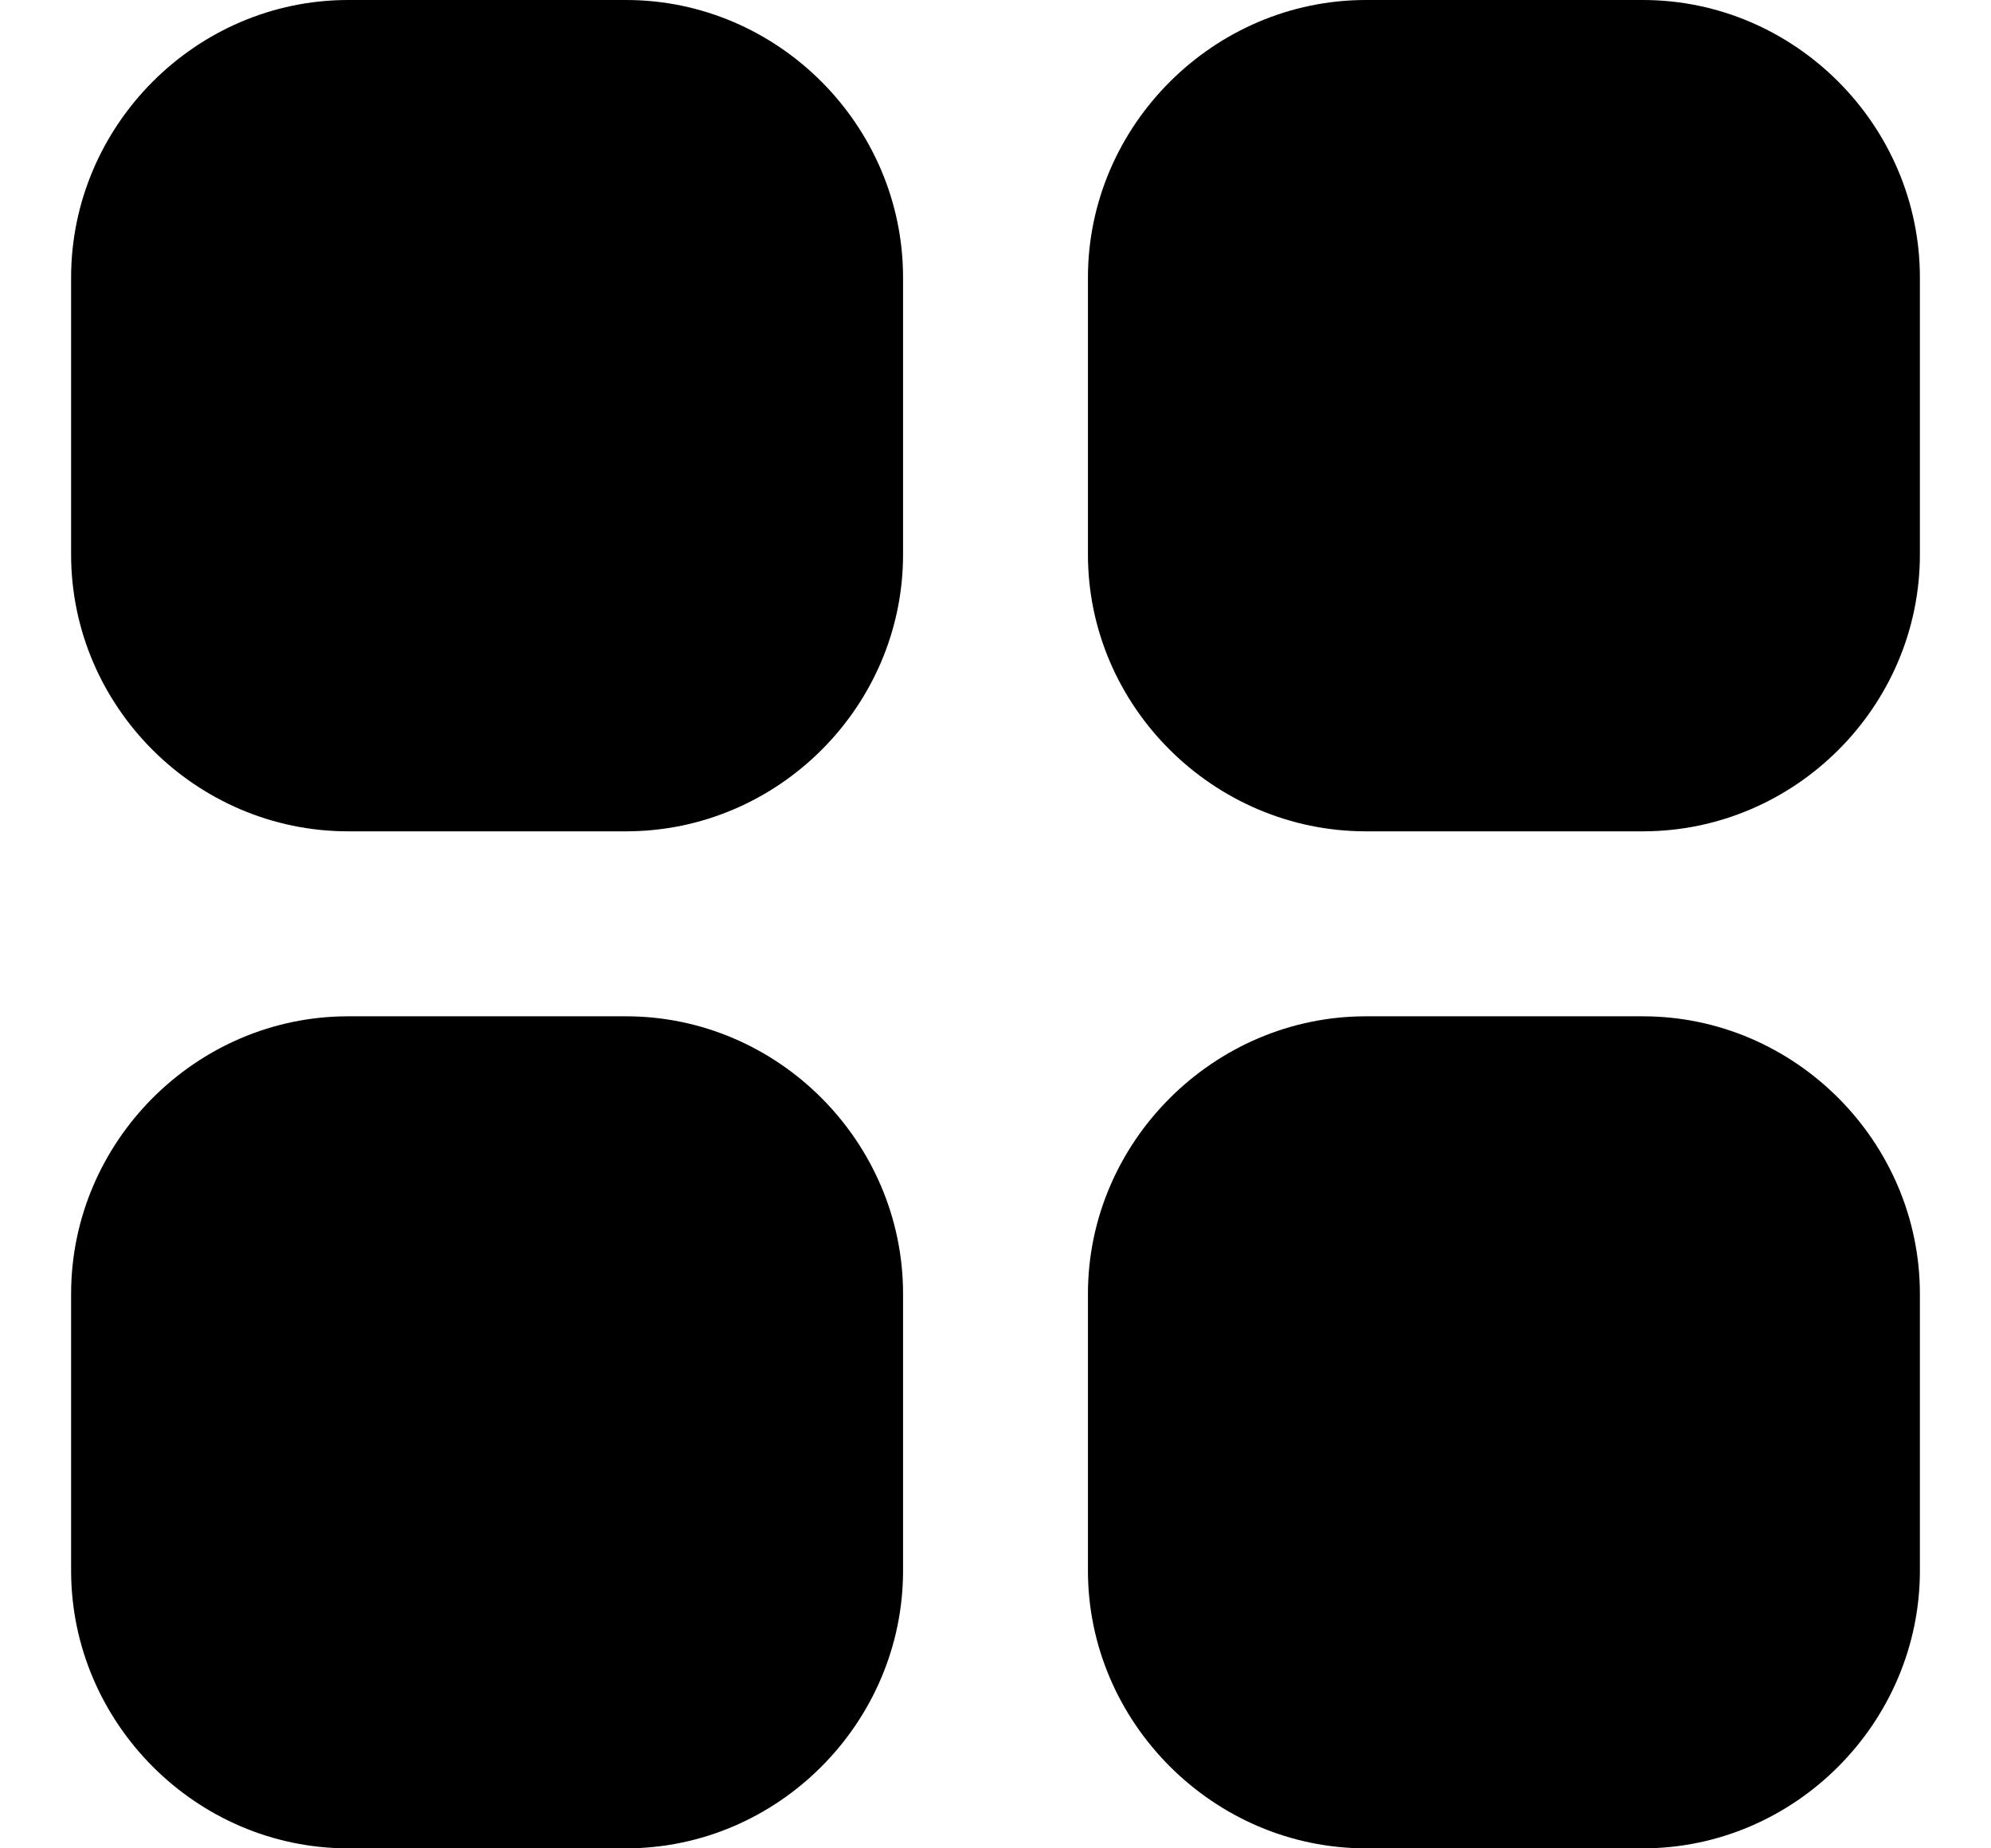 <svg width="28" height="26" viewBox="0 0 26 26" fill="none" xmlns="http://www.w3.org/2000/svg">
<path d="M22.104 26C24.243 26 26 24.231 26 22.094V18.2C26 16.062 24.243 14.296 22.104 14.296H18.209C16.07 14.296 14.3 16.062 14.3 18.2V22.094C14.3 24.231 16.07 26 18.209 26H22.104ZM7.804 26C9.943 26 11.7 24.231 11.7 22.094V18.2C11.7 16.062 9.943 14.296 7.804 14.296H3.896C1.757 14.296 7.87232e-07 16.062 7.87232e-07 18.2V22.094C7.87232e-07 24.231 1.757 26 3.896 26H7.804ZM22.104 11.694C24.243 11.694 26 9.938 26 7.8V3.904C26 1.766 24.243 0 22.104 0H18.209C16.07 0 14.3 1.766 14.3 3.904V7.8C14.3 9.938 16.07 11.694 18.209 11.694H22.104ZM7.804 11.694C9.943 11.694 11.7 9.938 11.7 7.8V3.904C11.7 1.766 9.943 0 7.804 0H3.896C1.757 0 7.87232e-07 1.766 7.87232e-07 3.904V7.8C7.87232e-07 9.938 1.757 11.694 3.896 11.694H7.804Z" fill="black"/>
</svg>
